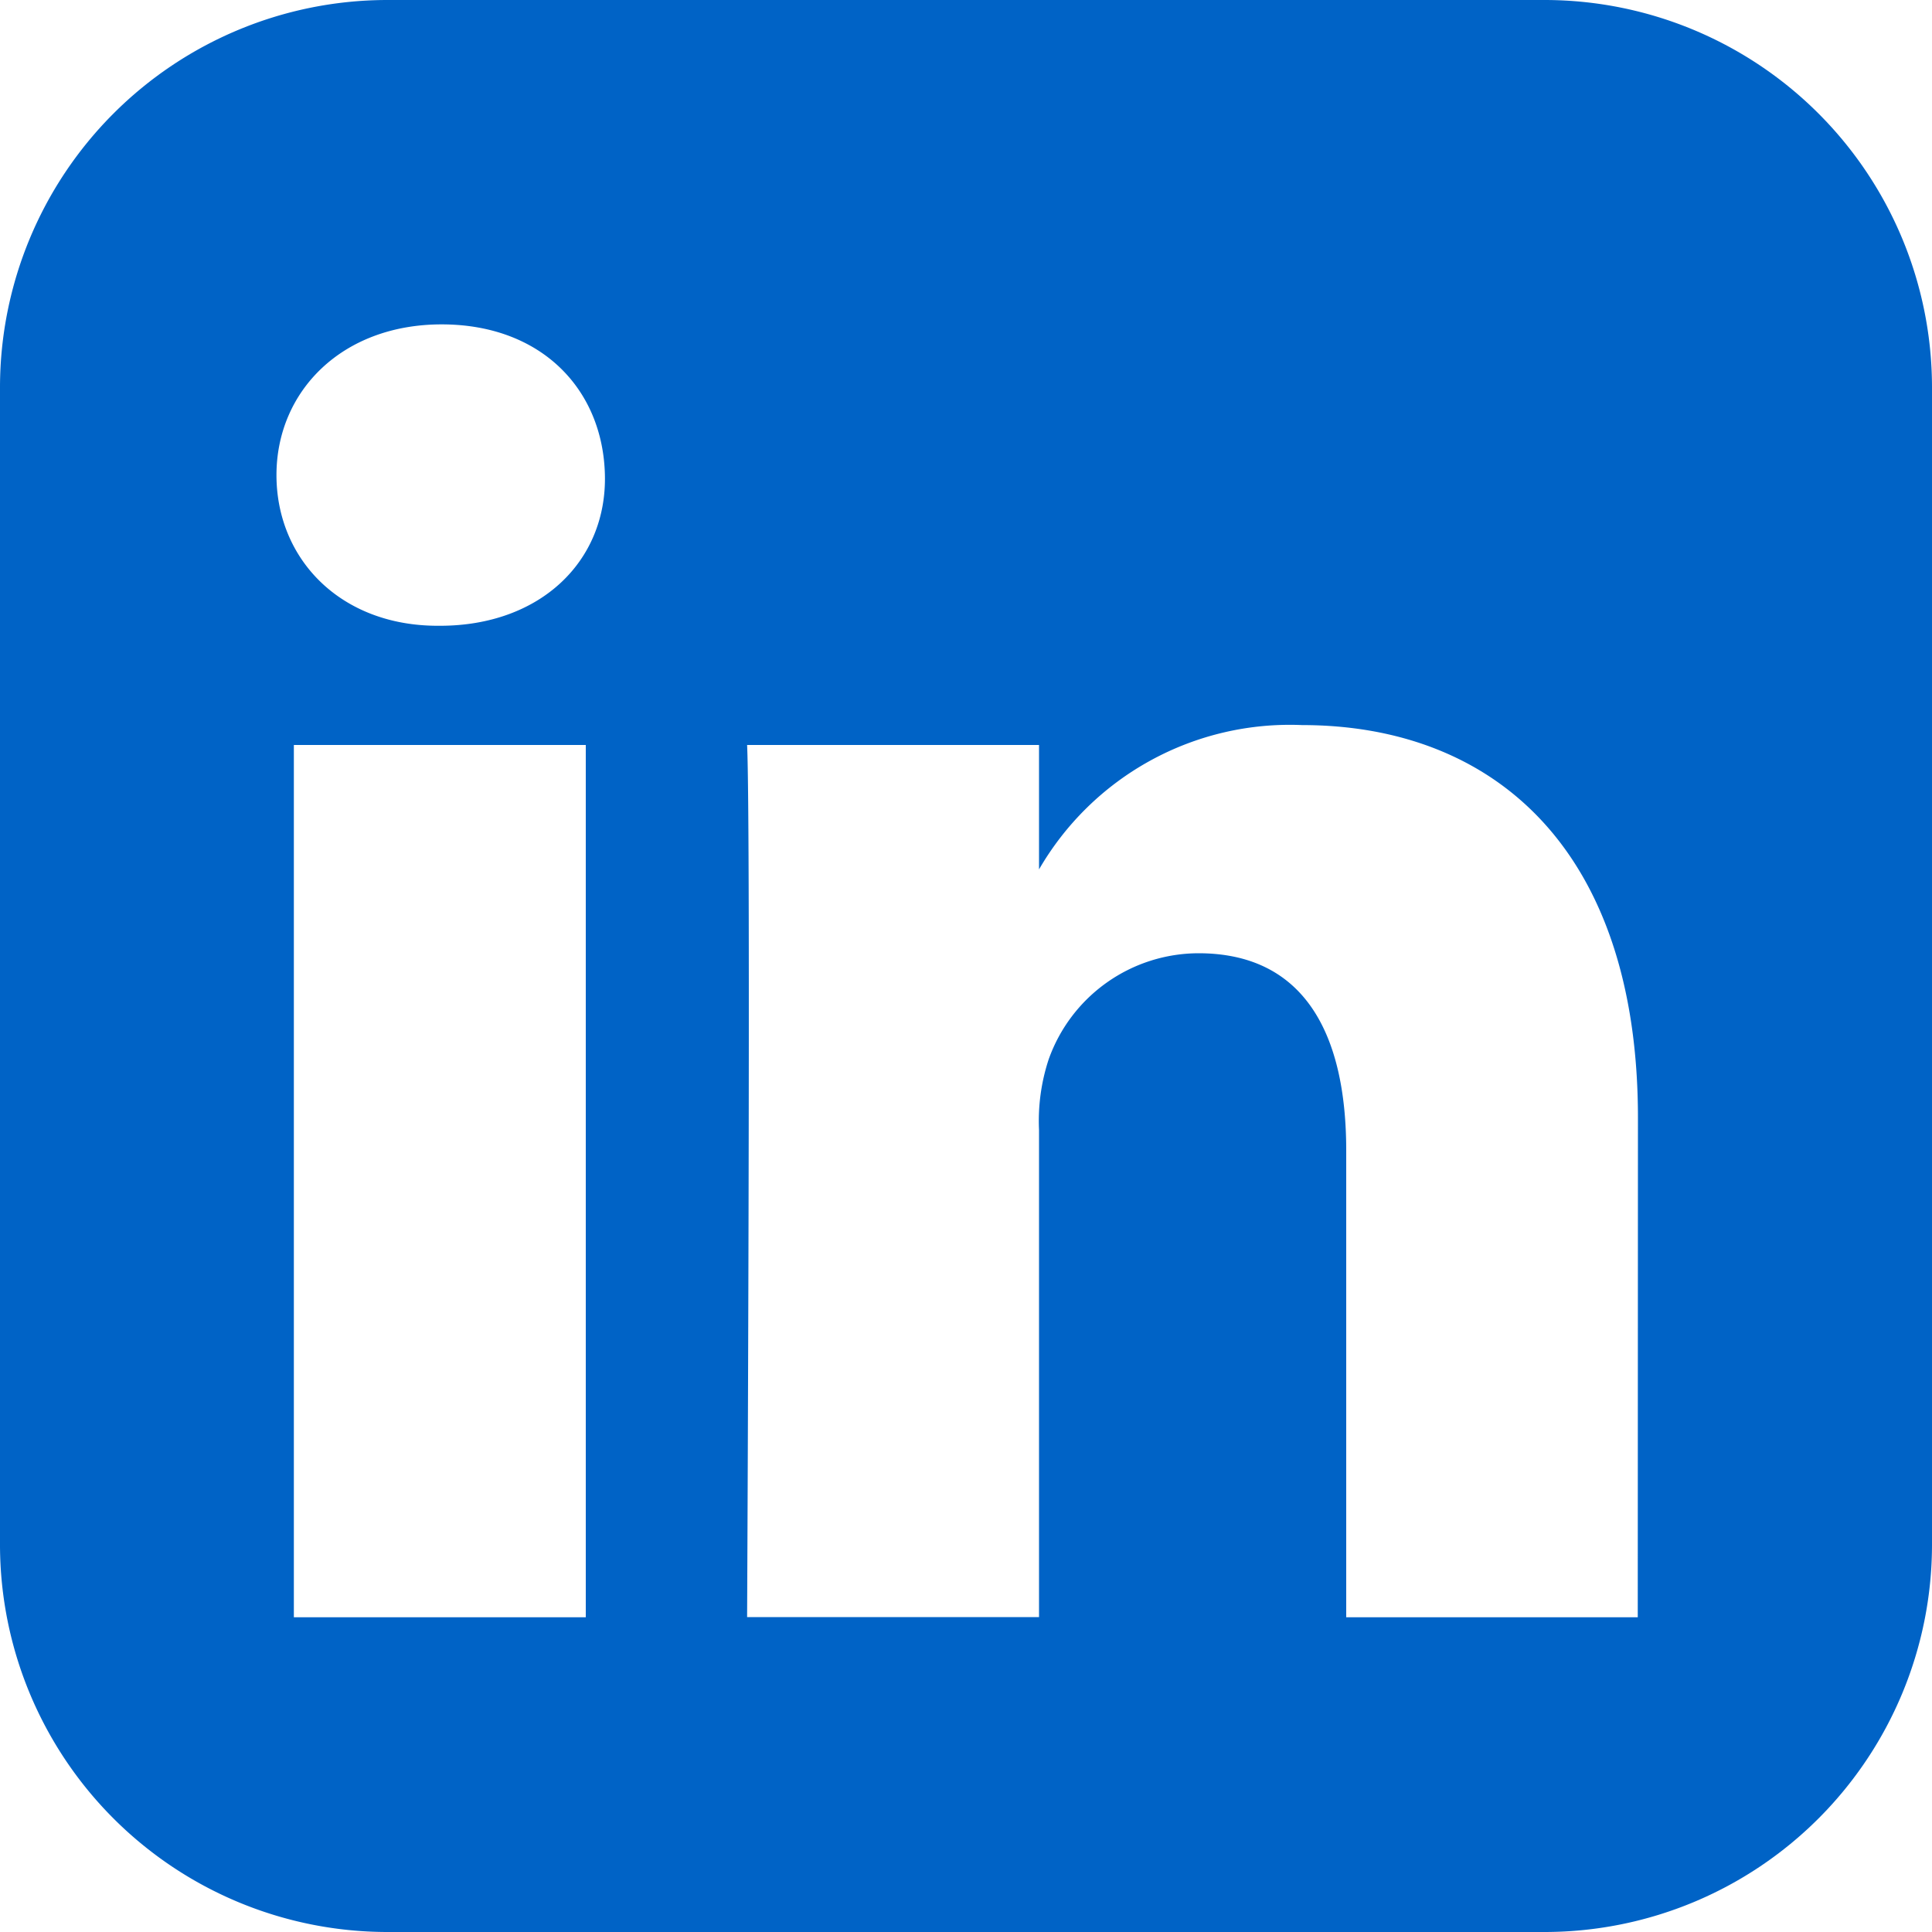 <svg xmlns="http://www.w3.org/2000/svg" viewBox="0 0 100 100"><defs><style>.cls-1{fill:#0063c6;}</style></defs><title>Linkedin</title><g id="Layer_2" data-name="Layer 2"><g id="Layer_1-2" data-name="Layer 1"><path class="cls-1" d="M80,0H20A20.06,20.06,0,0,0,0,20V80a20.06,20.06,0,0,0,20,20H80a20.06,20.06,0,0,0,20-20V20A20.06,20.06,0,0,0,80,0ZM30.32,83.71H15.21V38.56H30.32ZM22.77,32.39h-.11c-5.06,0-8.35-3.47-8.35-7.8s3.38-7.8,8.55-7.8,8.35,3.37,8.45,7.8S28,32.39,22.77,32.39Zm62,51.32H69.68V59.55c0-6.07-2.19-10.21-7.65-10.21a8.25,8.25,0,0,0-7.75,5.49,10.17,10.17,0,0,0-.5,3.66V83.7H38.67s.2-40.91,0-45.14H53.78V45a15,15,0,0,1,13.61-7.47c9.94,0,17.39,6.45,17.39,20.33Z"/></g></g></svg>